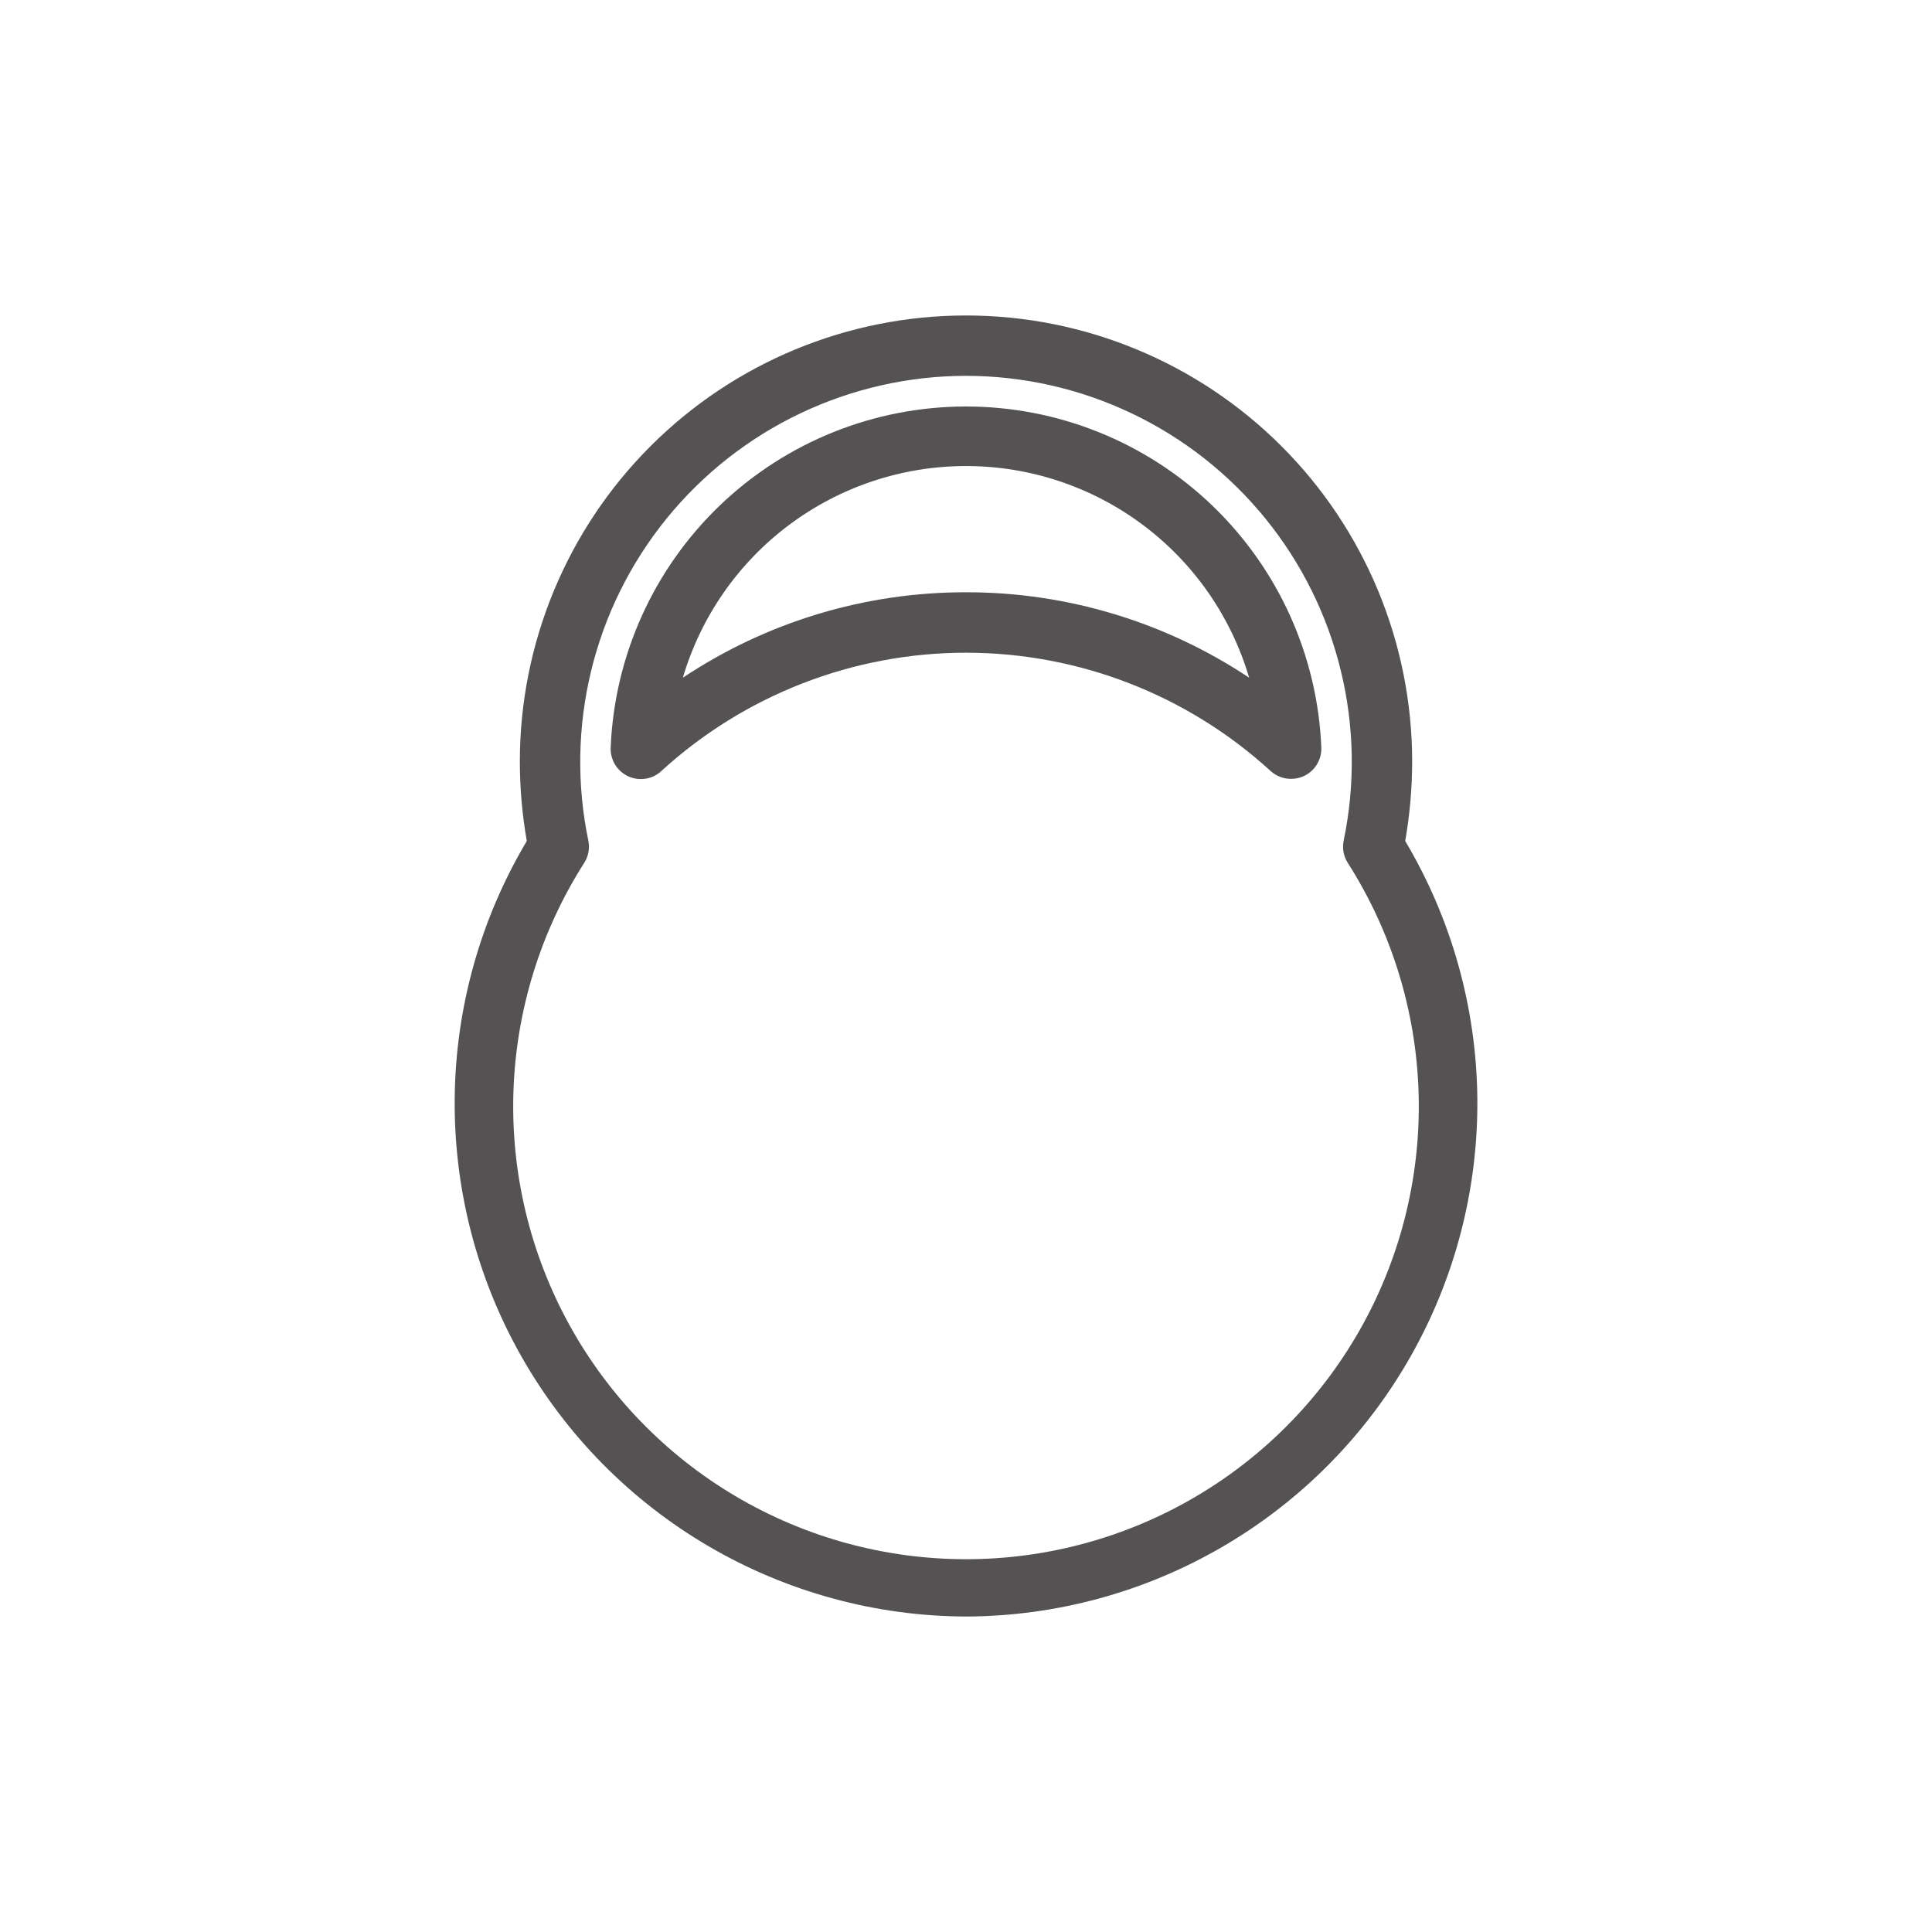 <svg width="45" height="45" viewBox="0 0 45 45" fill="none" xmlns="http://www.w3.org/2000/svg">
<g opacity="0.77">
<path d="M22.5 37.652C20.392 37.645 18.324 37.08 16.505 36.015C14.686 34.951 13.181 33.424 12.142 31.59C11.103 29.756 10.568 27.68 10.591 25.572C10.613 23.465 11.192 21.401 12.27 19.589C12.163 18.978 12.109 18.36 12.108 17.74C12.108 14.984 13.203 12.34 15.152 10.392C17.101 8.443 19.744 7.348 22.5 7.348C25.256 7.348 27.899 8.443 29.848 10.392C31.797 12.34 32.892 14.984 32.892 17.74C32.891 18.36 32.837 18.978 32.73 19.589C33.808 21.401 34.387 23.465 34.41 25.572C34.432 27.68 33.897 29.756 32.858 31.59C31.819 33.424 30.314 34.951 28.495 36.015C26.676 37.08 24.608 37.645 22.5 37.652ZM22.5 8.754C21.164 8.755 19.845 9.054 18.639 9.629C17.433 10.203 16.37 11.04 15.527 12.077C14.685 13.114 14.084 14.325 13.769 15.624C13.454 16.922 13.431 18.274 13.704 19.582C13.74 19.762 13.705 19.948 13.605 20.102C12.589 21.697 12.021 23.535 11.959 25.424C11.897 27.314 12.344 29.185 13.253 30.843C14.162 32.5 15.5 33.883 17.127 34.846C18.754 35.809 20.61 36.317 22.5 36.317C24.39 36.317 26.246 35.809 27.873 34.846C29.5 33.883 30.838 32.5 31.747 30.843C32.656 29.185 33.103 27.314 33.041 25.424C32.979 23.535 32.41 21.697 31.395 20.102C31.295 19.948 31.26 19.762 31.296 19.582C31.569 18.274 31.547 16.922 31.231 15.624C30.916 14.325 30.315 13.114 29.473 12.077C28.63 11.04 27.567 10.203 26.361 9.629C25.155 9.054 23.836 8.755 22.5 8.754ZM30.073 18.141C29.896 18.142 29.725 18.077 29.595 17.958C27.657 16.186 25.126 15.203 22.5 15.203C19.874 15.203 17.343 16.186 15.405 17.958C15.303 18.053 15.175 18.116 15.037 18.137C14.899 18.159 14.757 18.14 14.63 18.081C14.504 18.022 14.397 17.927 14.325 17.807C14.253 17.687 14.217 17.549 14.224 17.409C14.312 15.274 15.223 13.254 16.765 11.774C18.308 10.294 20.362 9.468 22.5 9.468C24.638 9.468 26.693 10.294 28.235 11.774C29.777 13.254 30.688 15.274 30.776 17.409C30.782 17.549 30.746 17.686 30.673 17.805C30.601 17.924 30.494 18.019 30.368 18.077C30.275 18.12 30.174 18.141 30.073 18.141ZM22.5 13.795C24.847 13.792 27.142 14.484 29.095 15.785C28.675 14.362 27.806 13.112 26.617 12.224C25.428 11.335 23.984 10.855 22.5 10.855C21.016 10.855 19.572 11.335 18.383 12.224C17.194 13.112 16.325 14.362 15.905 15.785C17.858 14.484 20.153 13.792 22.5 13.795Z" fill="#231F20"/>
</g>
</svg>
